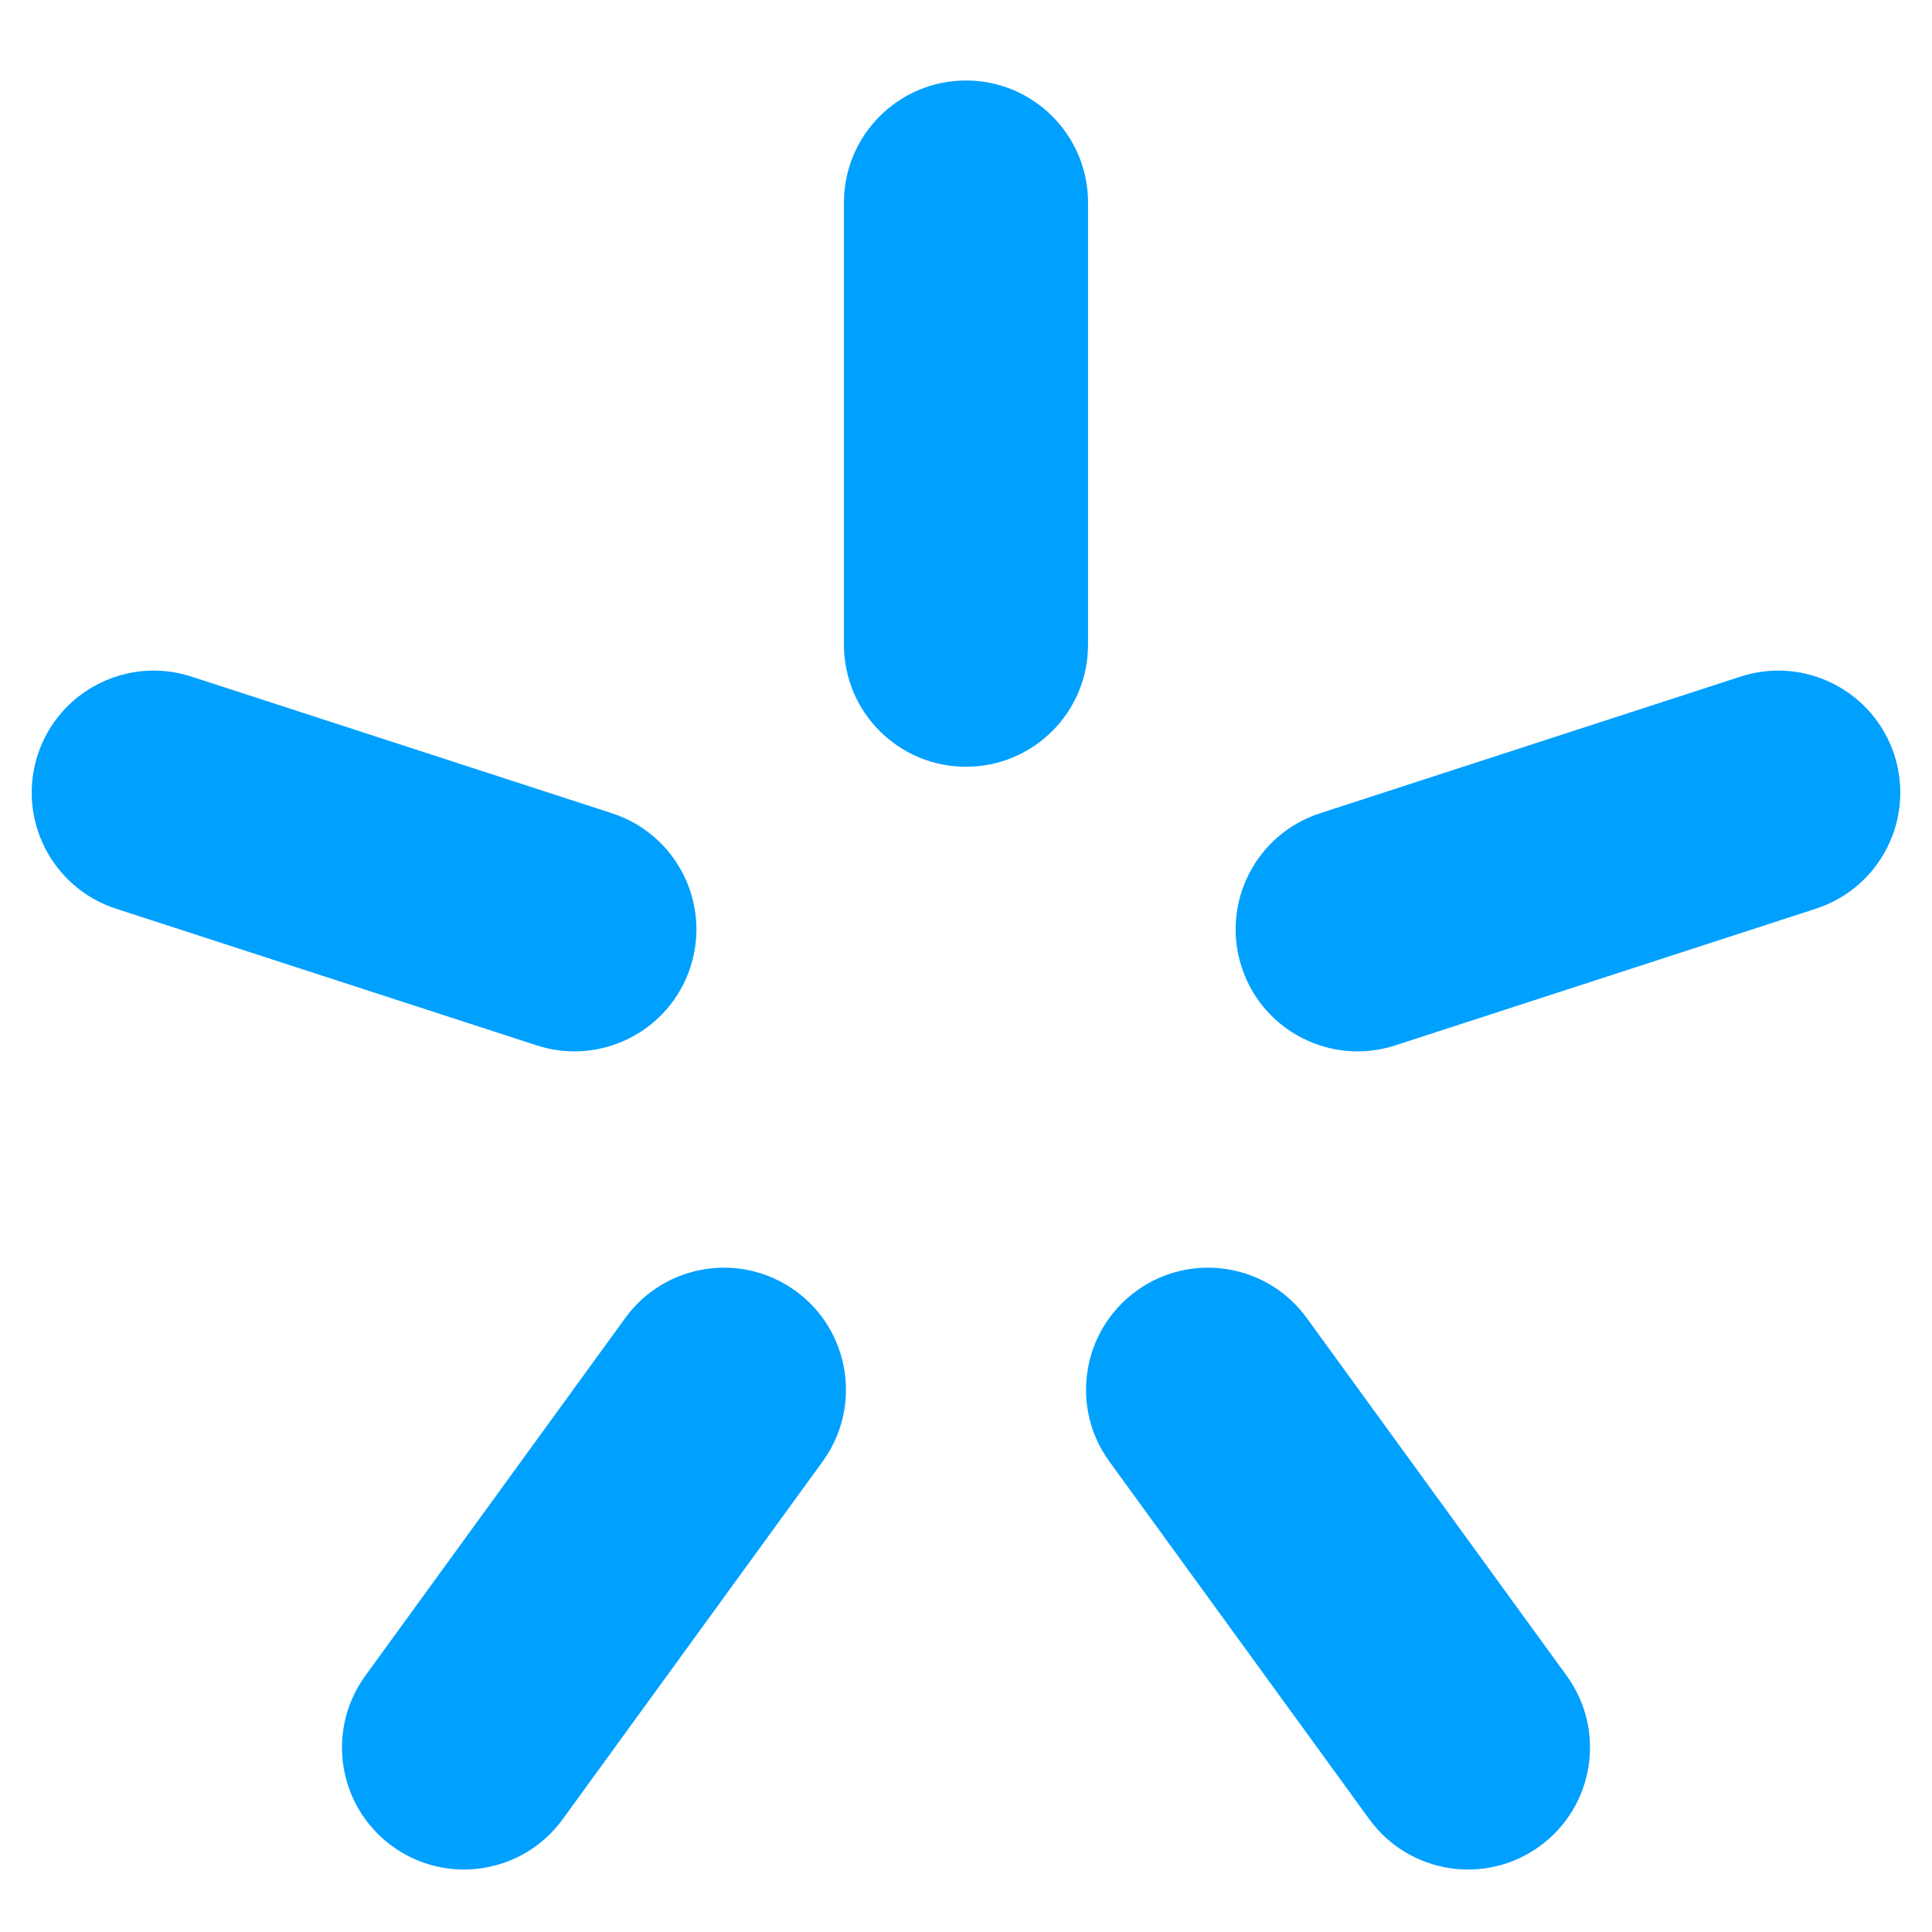 <svg width="24" height="24" viewBox="0 0 24 24" fill="none" xmlns="http://www.w3.org/2000/svg">
<g clip-path="url(#clip0)">
<path fill-rule="evenodd" clip-rule="evenodd" d="M12 1C12.837 1 13.516 1.679 13.516 2.516V8.01C13.516 8.847 12.837 9.525 12 9.525C11.163 9.525 10.484 8.847 10.484 8.01V2.516C10.484 1.679 11.163 1 12 1Z" fill="#00A0FF"/>
<path fill-rule="evenodd" clip-rule="evenodd" d="M23.532 9.378C23.79 10.174 23.355 11.029 22.558 11.288L17.333 12.986C16.537 13.245 15.682 12.809 15.424 12.013C15.165 11.217 15.601 10.362 16.397 10.103L21.622 8.405C22.418 8.146 23.273 8.582 23.532 9.378Z" fill="#00A0FF"/>
<path fill-rule="evenodd" clip-rule="evenodd" d="M19.127 22.934C18.45 23.427 17.502 23.276 17.01 22.599L13.78 18.154C13.289 17.477 13.439 16.529 14.116 16.037C14.793 15.545 15.741 15.695 16.233 16.373L19.462 20.817C19.954 21.495 19.804 22.442 19.127 22.934Z" fill="#00A0FF"/>
<path fill-rule="evenodd" clip-rule="evenodd" d="M4.873 22.934C4.196 22.442 4.046 21.495 4.538 20.817L7.767 16.373C8.259 15.695 9.207 15.545 9.884 16.037C10.561 16.529 10.711 17.477 10.22 18.154L6.99 22.599C6.498 23.276 5.55 23.427 4.873 22.934Z" fill="#00A0FF"/>
<path fill-rule="evenodd" clip-rule="evenodd" d="M0.468 9.378C0.727 8.582 1.582 8.146 2.378 8.405L7.603 10.103C8.4 10.362 8.835 11.217 8.577 12.013C8.318 12.809 7.463 13.245 6.667 12.986L1.441 11.288C0.645 11.029 0.21 10.174 0.468 9.378Z" fill="#00A0FF"/>
</g>
<defs>
<clipPath id="clip0">
<rect width="24" height="24" fill="white"/>
</clipPath>
</defs>
</svg>
